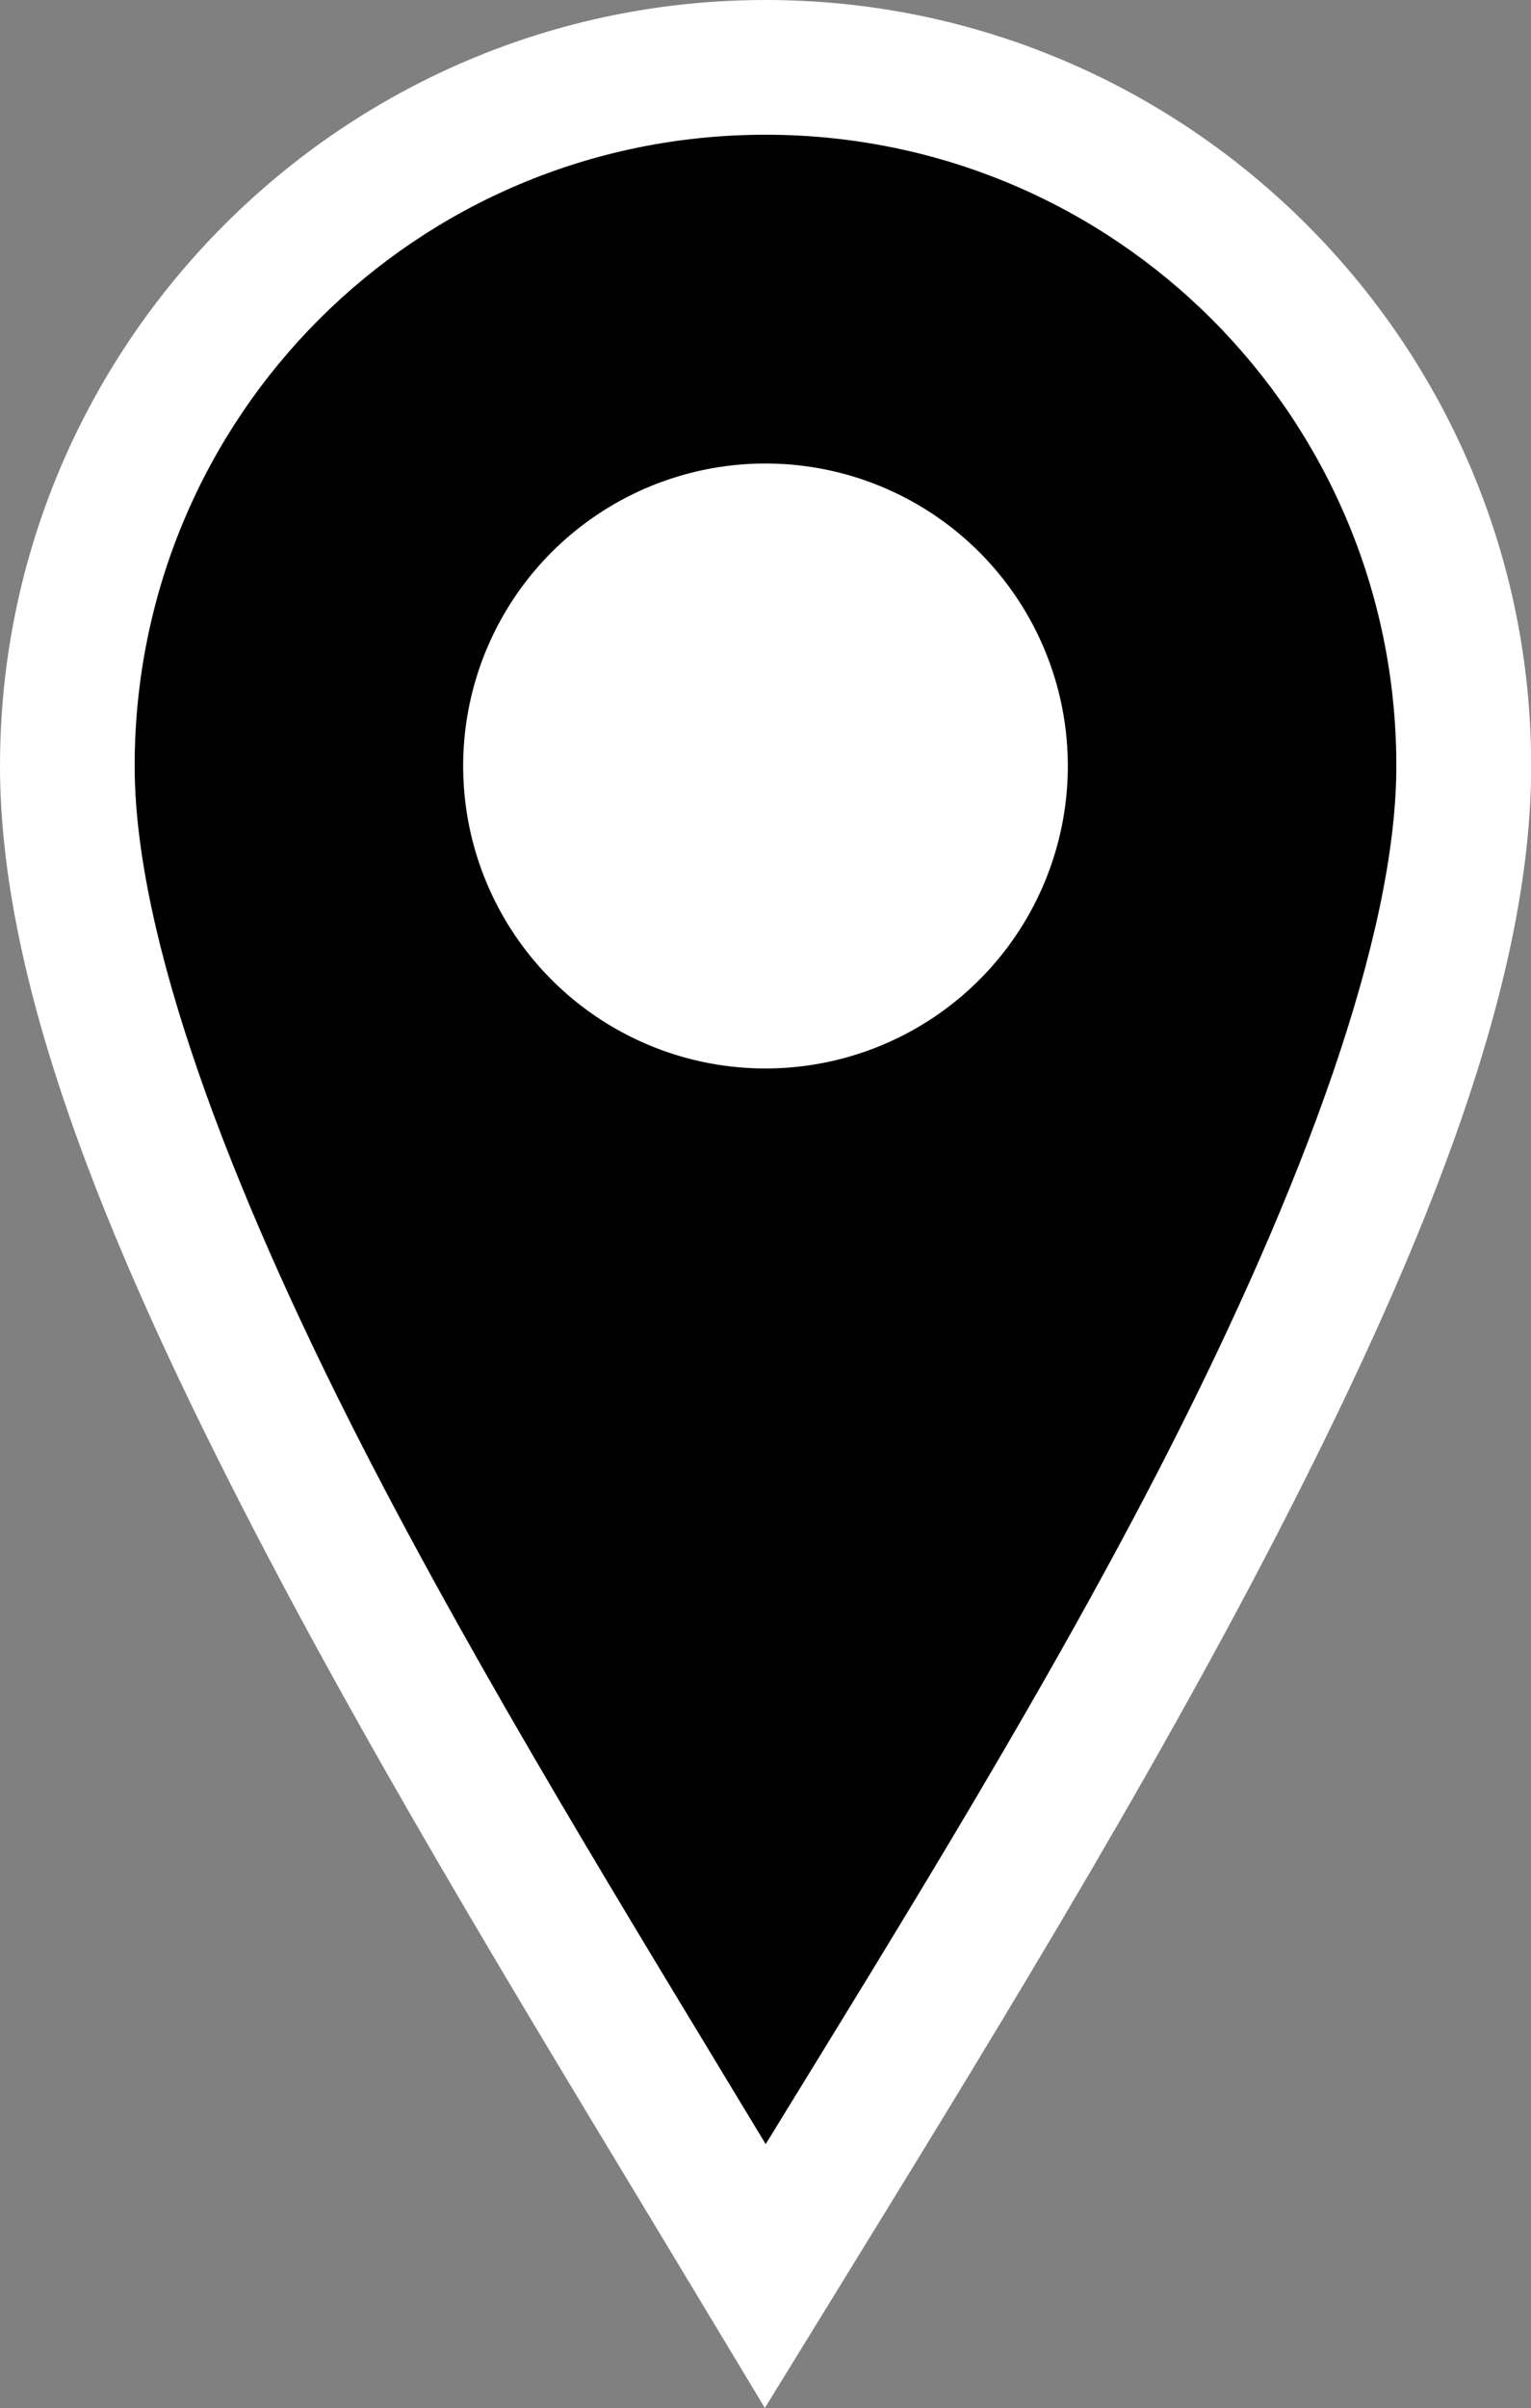 <?xml version="1.0" encoding="UTF-8" standalone="no"?>
<!-- Created with Inkscape (http://www.inkscape.org/) -->

<svg
   width="16.656mm"
   height="26.184mm"
   viewBox="0 0 16.656 26.184"
   version="1.1"
   id="svg1"
   inkscape:version="1.3 (0e150ed6c4, 2023-07-21)"
   sodipodi:docname="marker.svg"
   xmlns:inkscape="http://www.inkscape.org/namespaces/inkscape"
   xmlns:sodipodi="http://sodipodi.sourceforge.net/DTD/sodipodi-0.dtd"
   xmlns="http://www.w3.org/2000/svg"
   xmlns:svg="http://www.w3.org/2000/svg">
  <rect x="0" y="0" width="16.656" height="26.184" fill="#808080" stroke="none"/>
  <sodipodi:namedview
     id="namedview1"
     pagecolor="#ffffff"
     bordercolor="#cccccc"
     borderopacity="1"
     inkscape:showpageshadow="0"
     inkscape:pageopacity="1"
     inkscape:pagecheckerboard="0"
     inkscape:deskcolor="#d1d1d1"
     inkscape:document-units="mm"
     inkscape:zoom="8.3597643"
     inkscape:cx="171.8948"
     inkscape:cy="156.88241"
     inkscape:window-width="2560"
     inkscape:window-height="1369"
     inkscape:window-x="2552"
     inkscape:window-y="-8"
     inkscape:window-maximized="1"
     inkscape:current-layer="svg1" />
  <defs
     id="defs1" />
  <g
     id="g2"
     transform="translate(-30.918,-24.207)"
     inkscape:label="Black">
    <g
       id="path1-9"
       style="fill:#000000;fill-opacity:1">
      <path
         style="color:#000000;fill:#000000;fill-opacity:1;-inkscape-stroke:none"
         d="m 46.841,32.536 c 0,4.195 -4.307,11.097 -7.596,16.445 -3.289,-5.475 -7.596,-12.25 -7.596,-16.445 0,-4.195 3.401,-7.596 7.596,-7.596 4.195,0 7.596,3.401 7.596,7.596 z"
         id="path3-8" />
      <path
         style="color:#000000;fill:#ffffff;fill-opacity:1;-inkscape-stroke:none"
         d="m 39.246,24.207 c -4.591,0 -8.328,3.737 -8.328,8.328 0,2.348 1.137,5.137 2.645,8.078 1.508,2.942 3.414,6.015 5.055,8.746 l 0.621,1.031 0.631,-1.025 c 1.643,-2.673 3.552,-5.749 5.061,-8.707 1.508,-2.958 2.645,-5.775 2.645,-8.123 0,-4.591 -3.737,-8.328 -8.328,-8.328 z m 0,1.465 c 3.799,0 6.863,3.064 6.863,6.863 0,1.847 -1.017,4.581 -2.484,7.459 -1.284,2.518 -2.893,5.112 -4.377,7.527 -1.487,-2.462 -3.098,-5.072 -4.383,-7.578 -1.468,-2.864 -2.482,-5.561 -2.482,-7.408 0,-3.799 3.064,-6.863 6.863,-6.863 z"
         id="path4-1" />
    </g>
    <path
       id="path1-8-5"
       style="fill:#ffffff;fill-opacity:1;stroke-width:0.115"
       d="m 42.535,32.536 a 3.289,3.289 0 0 1 -3.289,3.289 3.289,3.289 0 0 1 -3.289,-3.289 3.289,3.289 0 0 1 3.289,-3.289 3.289,3.289 0 0 1 3.289,3.289 z" />
  </g>
</svg>
